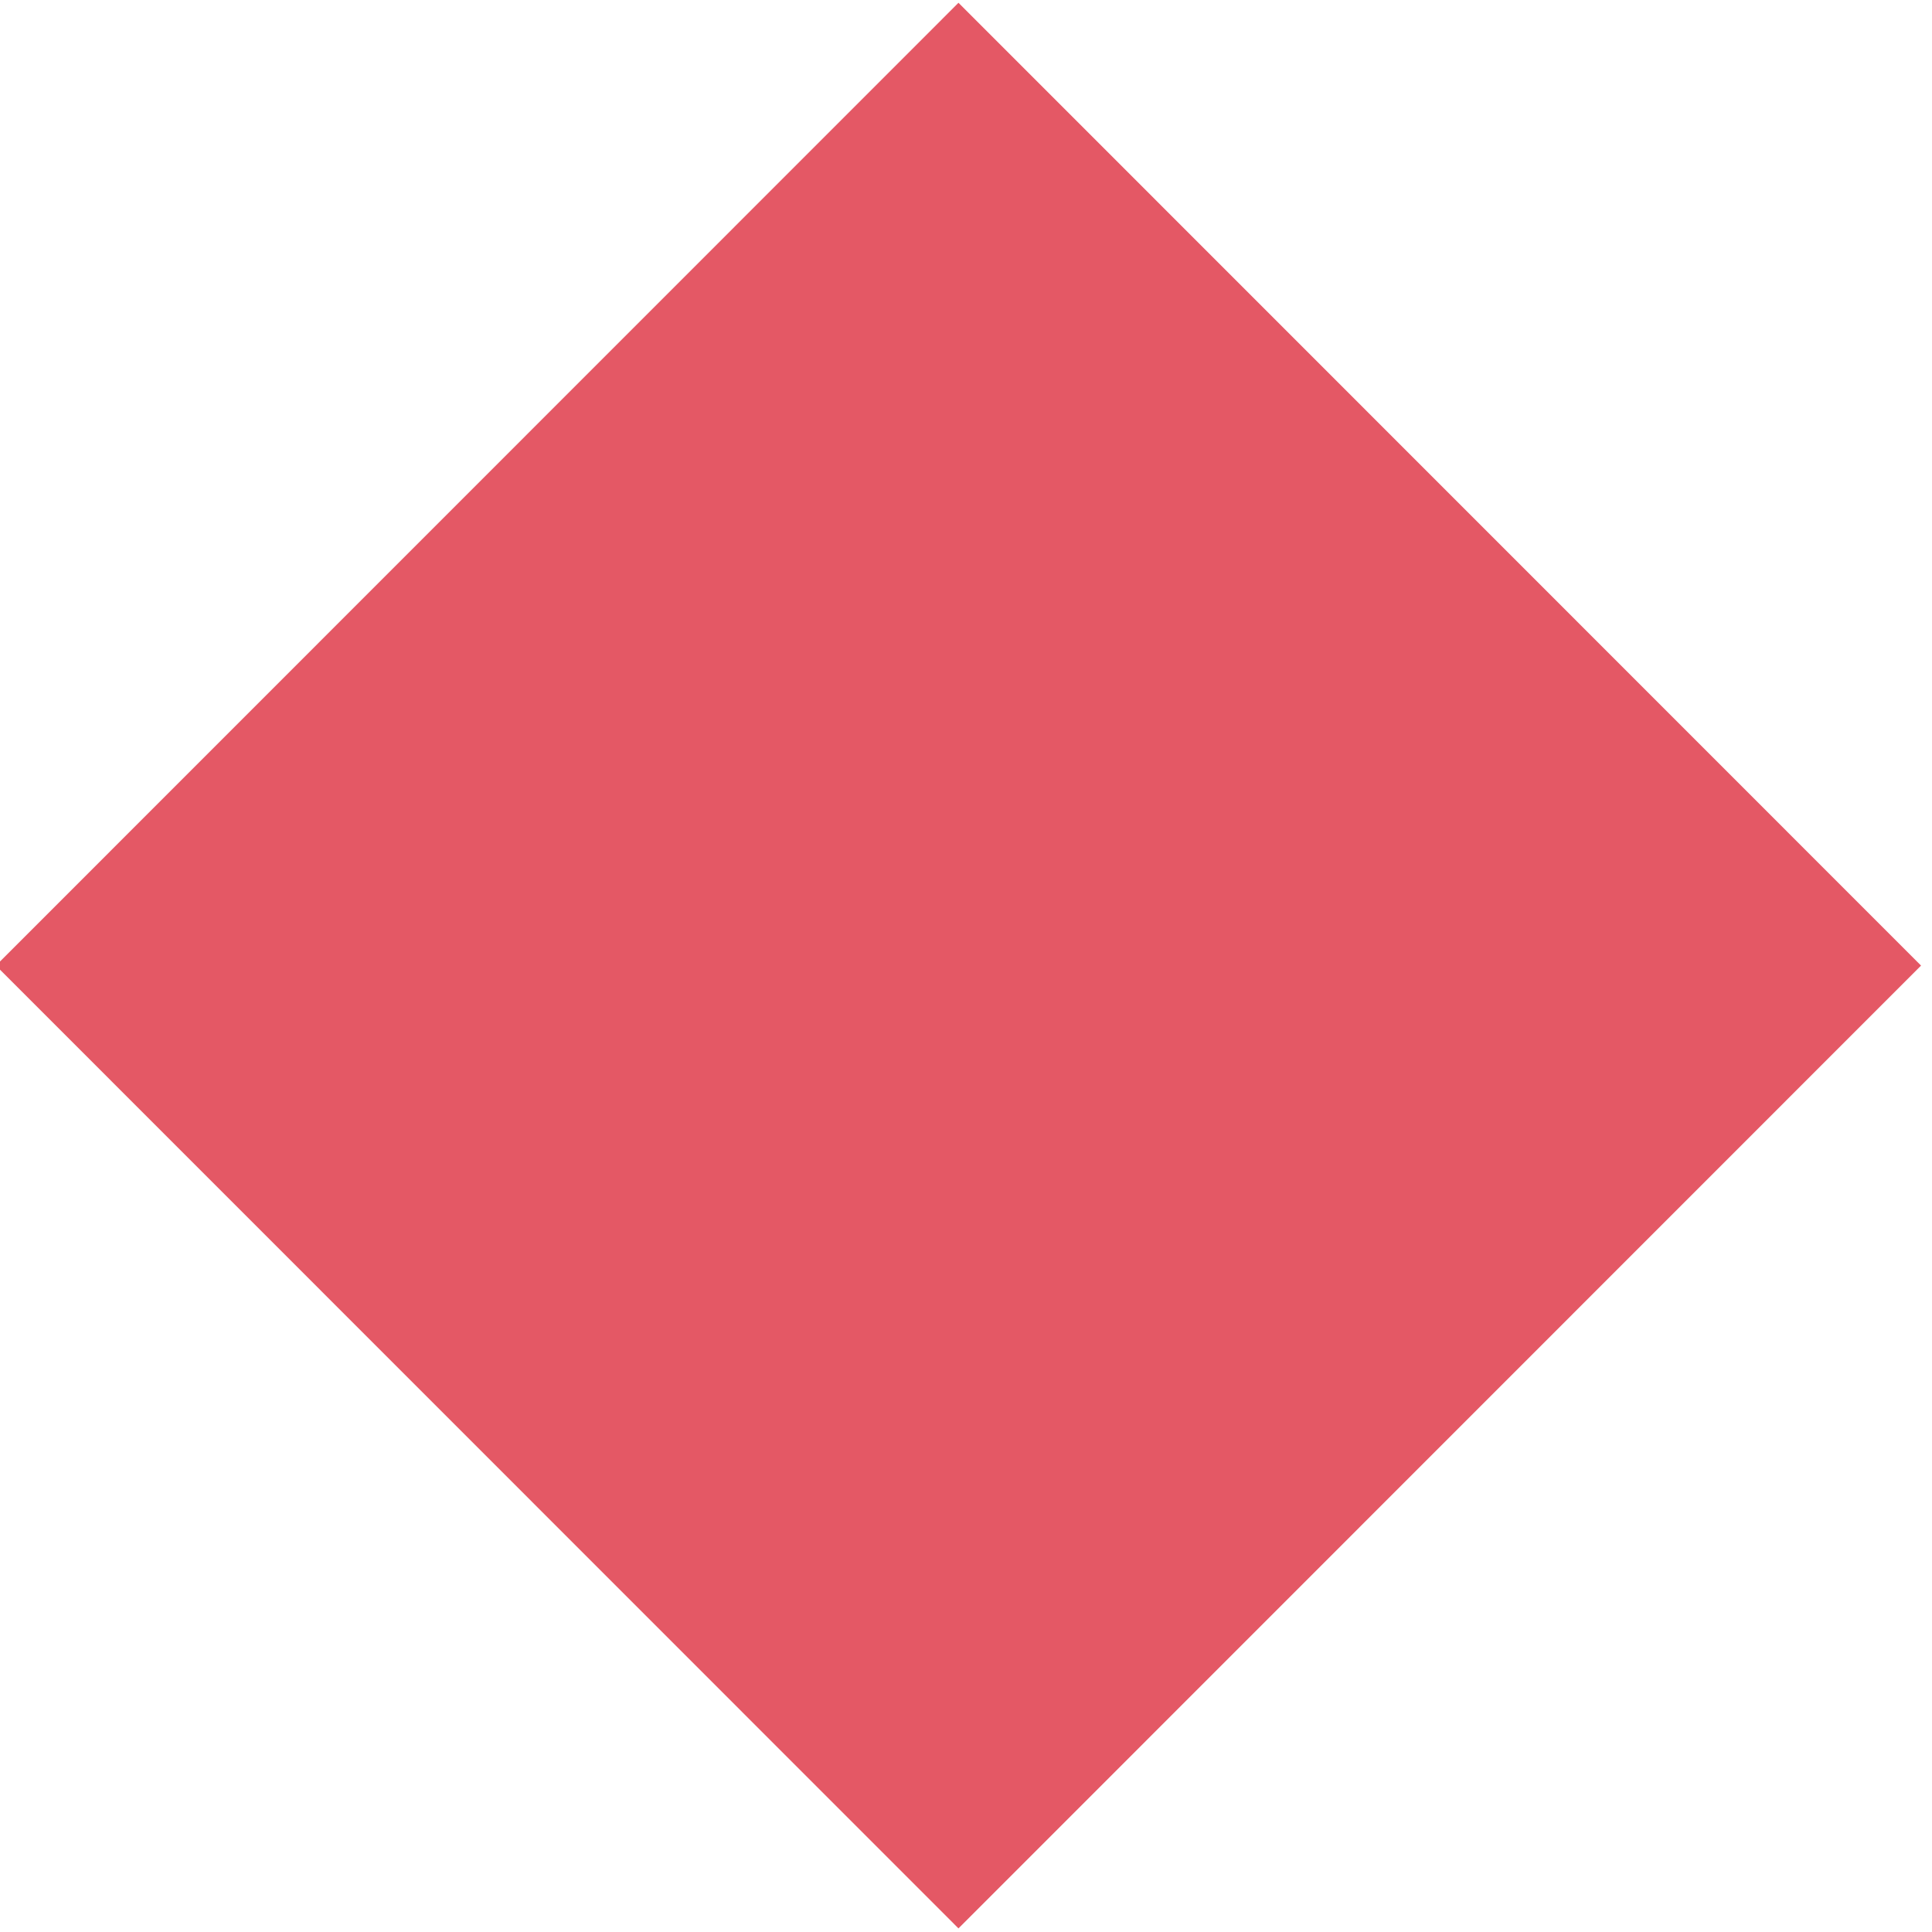 <svg width="352" height="352" viewBox="0 0 352 352" fill="none" xmlns="http://www.w3.org/2000/svg" xmlns:xlink="http://www.w3.org/1999/xlink">
<path d="M174.629,0.507L350.004,175.925L174.629,351.343L-0.746,175.925L174.629,0.507Z" clip-rule="evenodd" fill-rule="evenodd" fill="#E45865"/>
<path d="M174.629,0.507L350.004,175.925L174.629,351.343L-0.746,175.925L174.629,0.507Z" clip-rule="evenodd" fill-rule="evenodd" fill="url(#pattern_1_67_575)" style="mix-blend-mode:overlay"/>
</svg>
